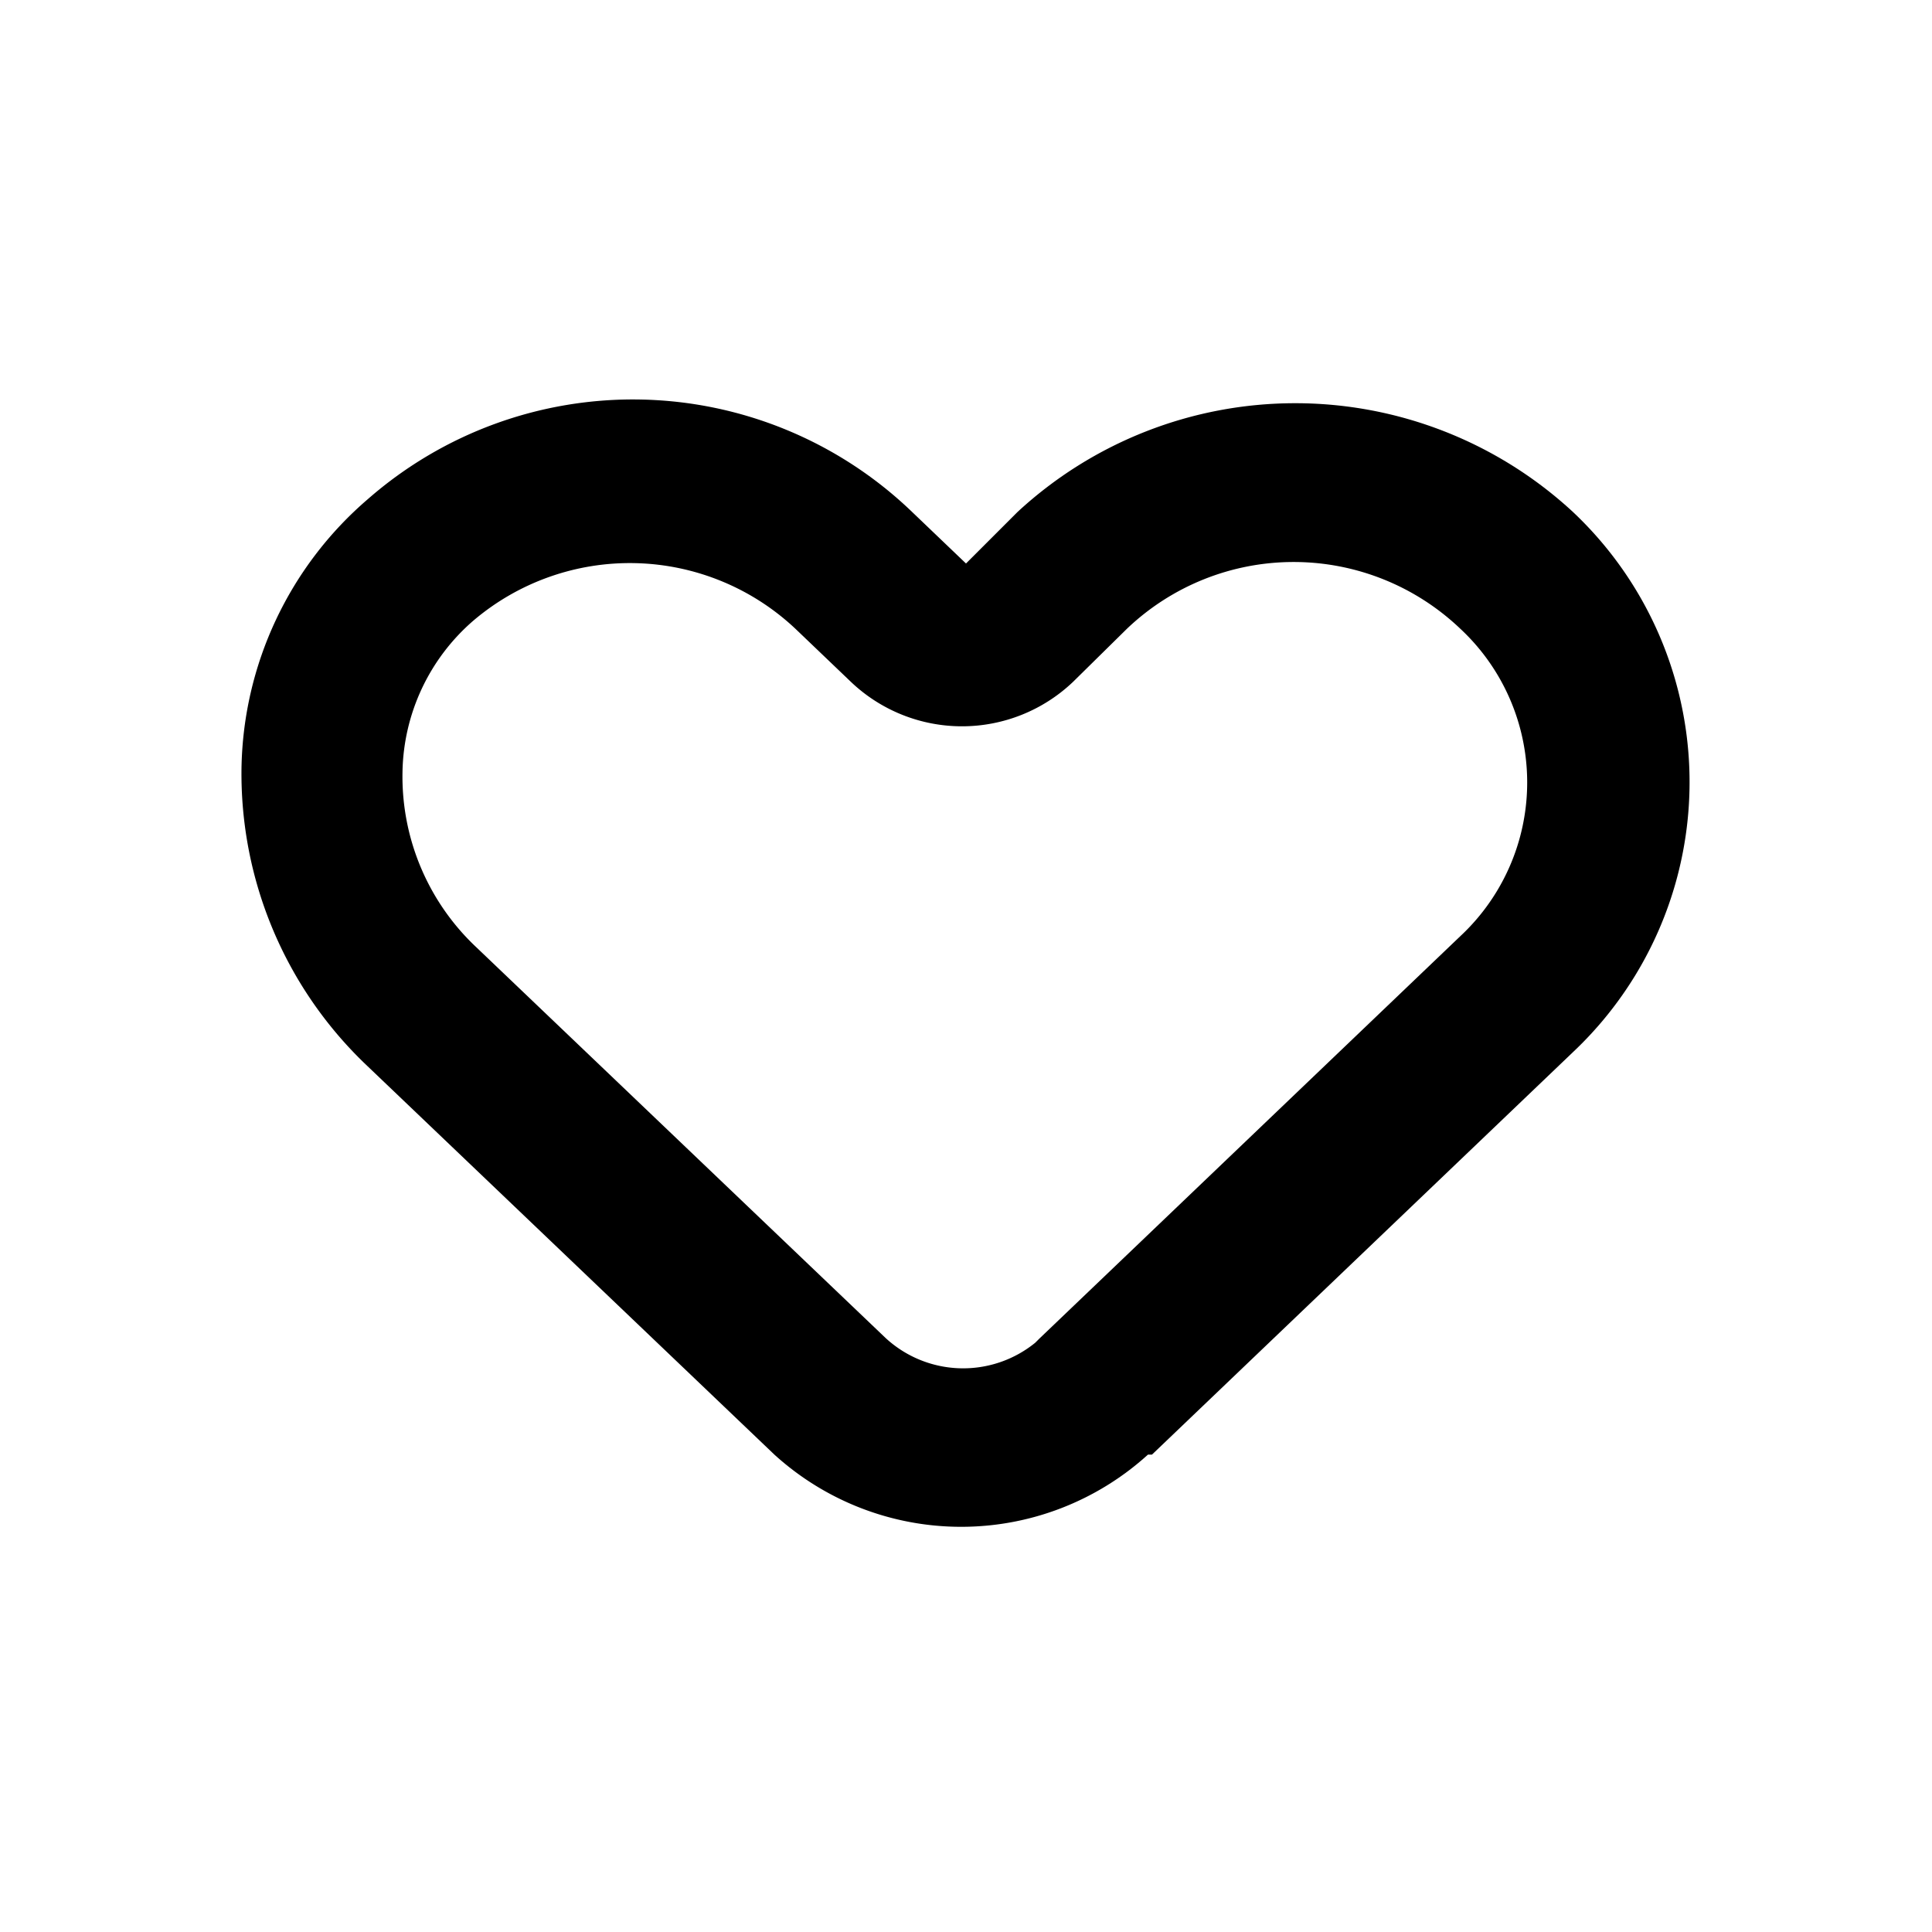<svg id="Layer_1" data-name="Layer 1" xmlns="http://www.w3.org/2000/svg" viewBox="0 0 24 24"><title>Favorite</title><path d="M9.62,18.07h0a3.45,3.45,0,0,0,4.64,0l.05,0,5.23-5a4.61,4.61,0,0,0,0-6.71,5.08,5.08,0,0,0-6.9,0L12,7l-.69-.66A5,5,0,0,0,4.57,6.2,4.5,4.5,0,0,0,3,9.54a5,5,0,0,0,1.54,3.68ZM5.88,7.71a3,3,0,0,1,4,.1l.69.66a2,2,0,0,0,2.76,0L14,7.81a3,3,0,0,1,4.14,0,2.61,2.61,0,0,1,0,3.82l-5.23,5h0l-.05.05h0A1.42,1.42,0,0,1,11,16.62L5.92,11.77A2.91,2.91,0,0,1,5,9.59,2.54,2.54,0,0,1,5.88,7.71Z"/></svg>